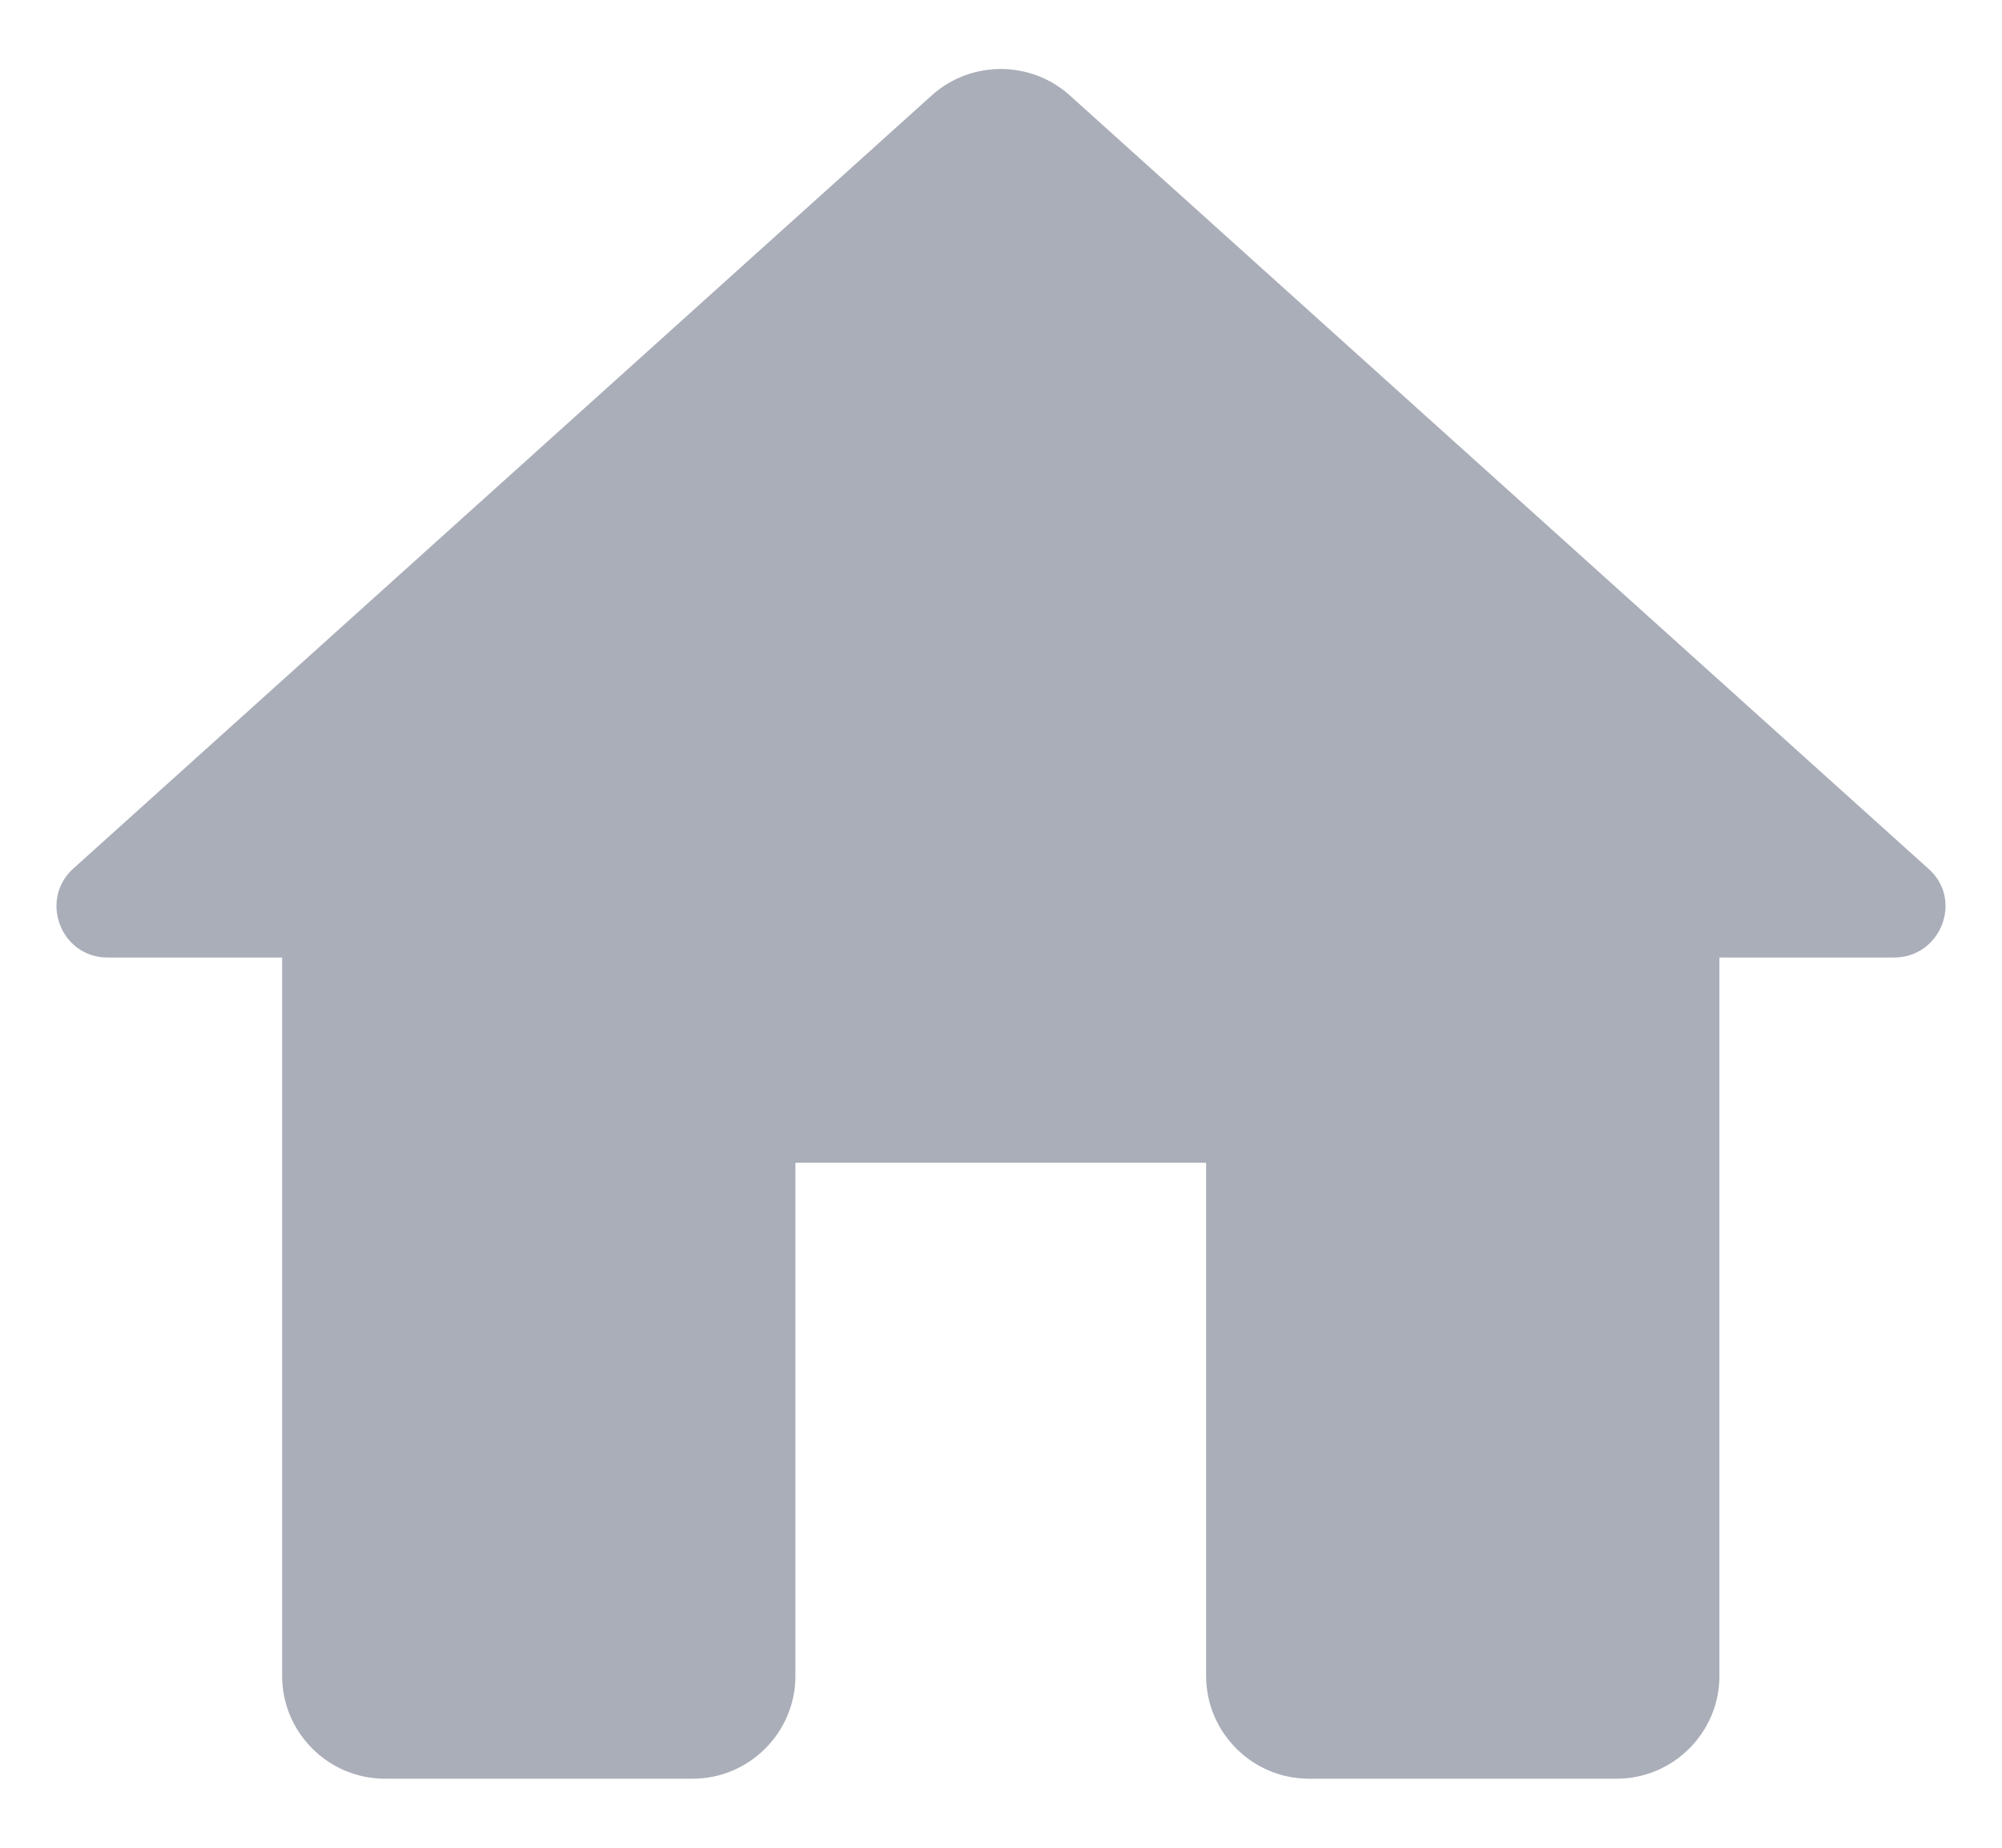 <svg width="26" height="24" viewBox="0 0 26 24" fill="none" xmlns="http://www.w3.org/2000/svg">
<path d="M10.33 21.77V15.103H15.664V21.77C15.664 22.503 16.264 23.103 16.997 23.103H20.997C21.73 23.103 22.33 22.503 22.33 21.77V12.437H24.597C25.21 12.437 25.504 11.677 25.037 11.277L13.89 1.236C13.384 0.783 12.61 0.783 12.104 1.236L0.957 11.277C0.504 11.677 0.784 12.437 1.397 12.437H3.664V21.77C3.664 22.503 4.264 23.103 4.997 23.103H8.997C9.73 23.103 10.33 22.503 10.33 21.77Z" fill="#AAAEB9"/>
</svg>
